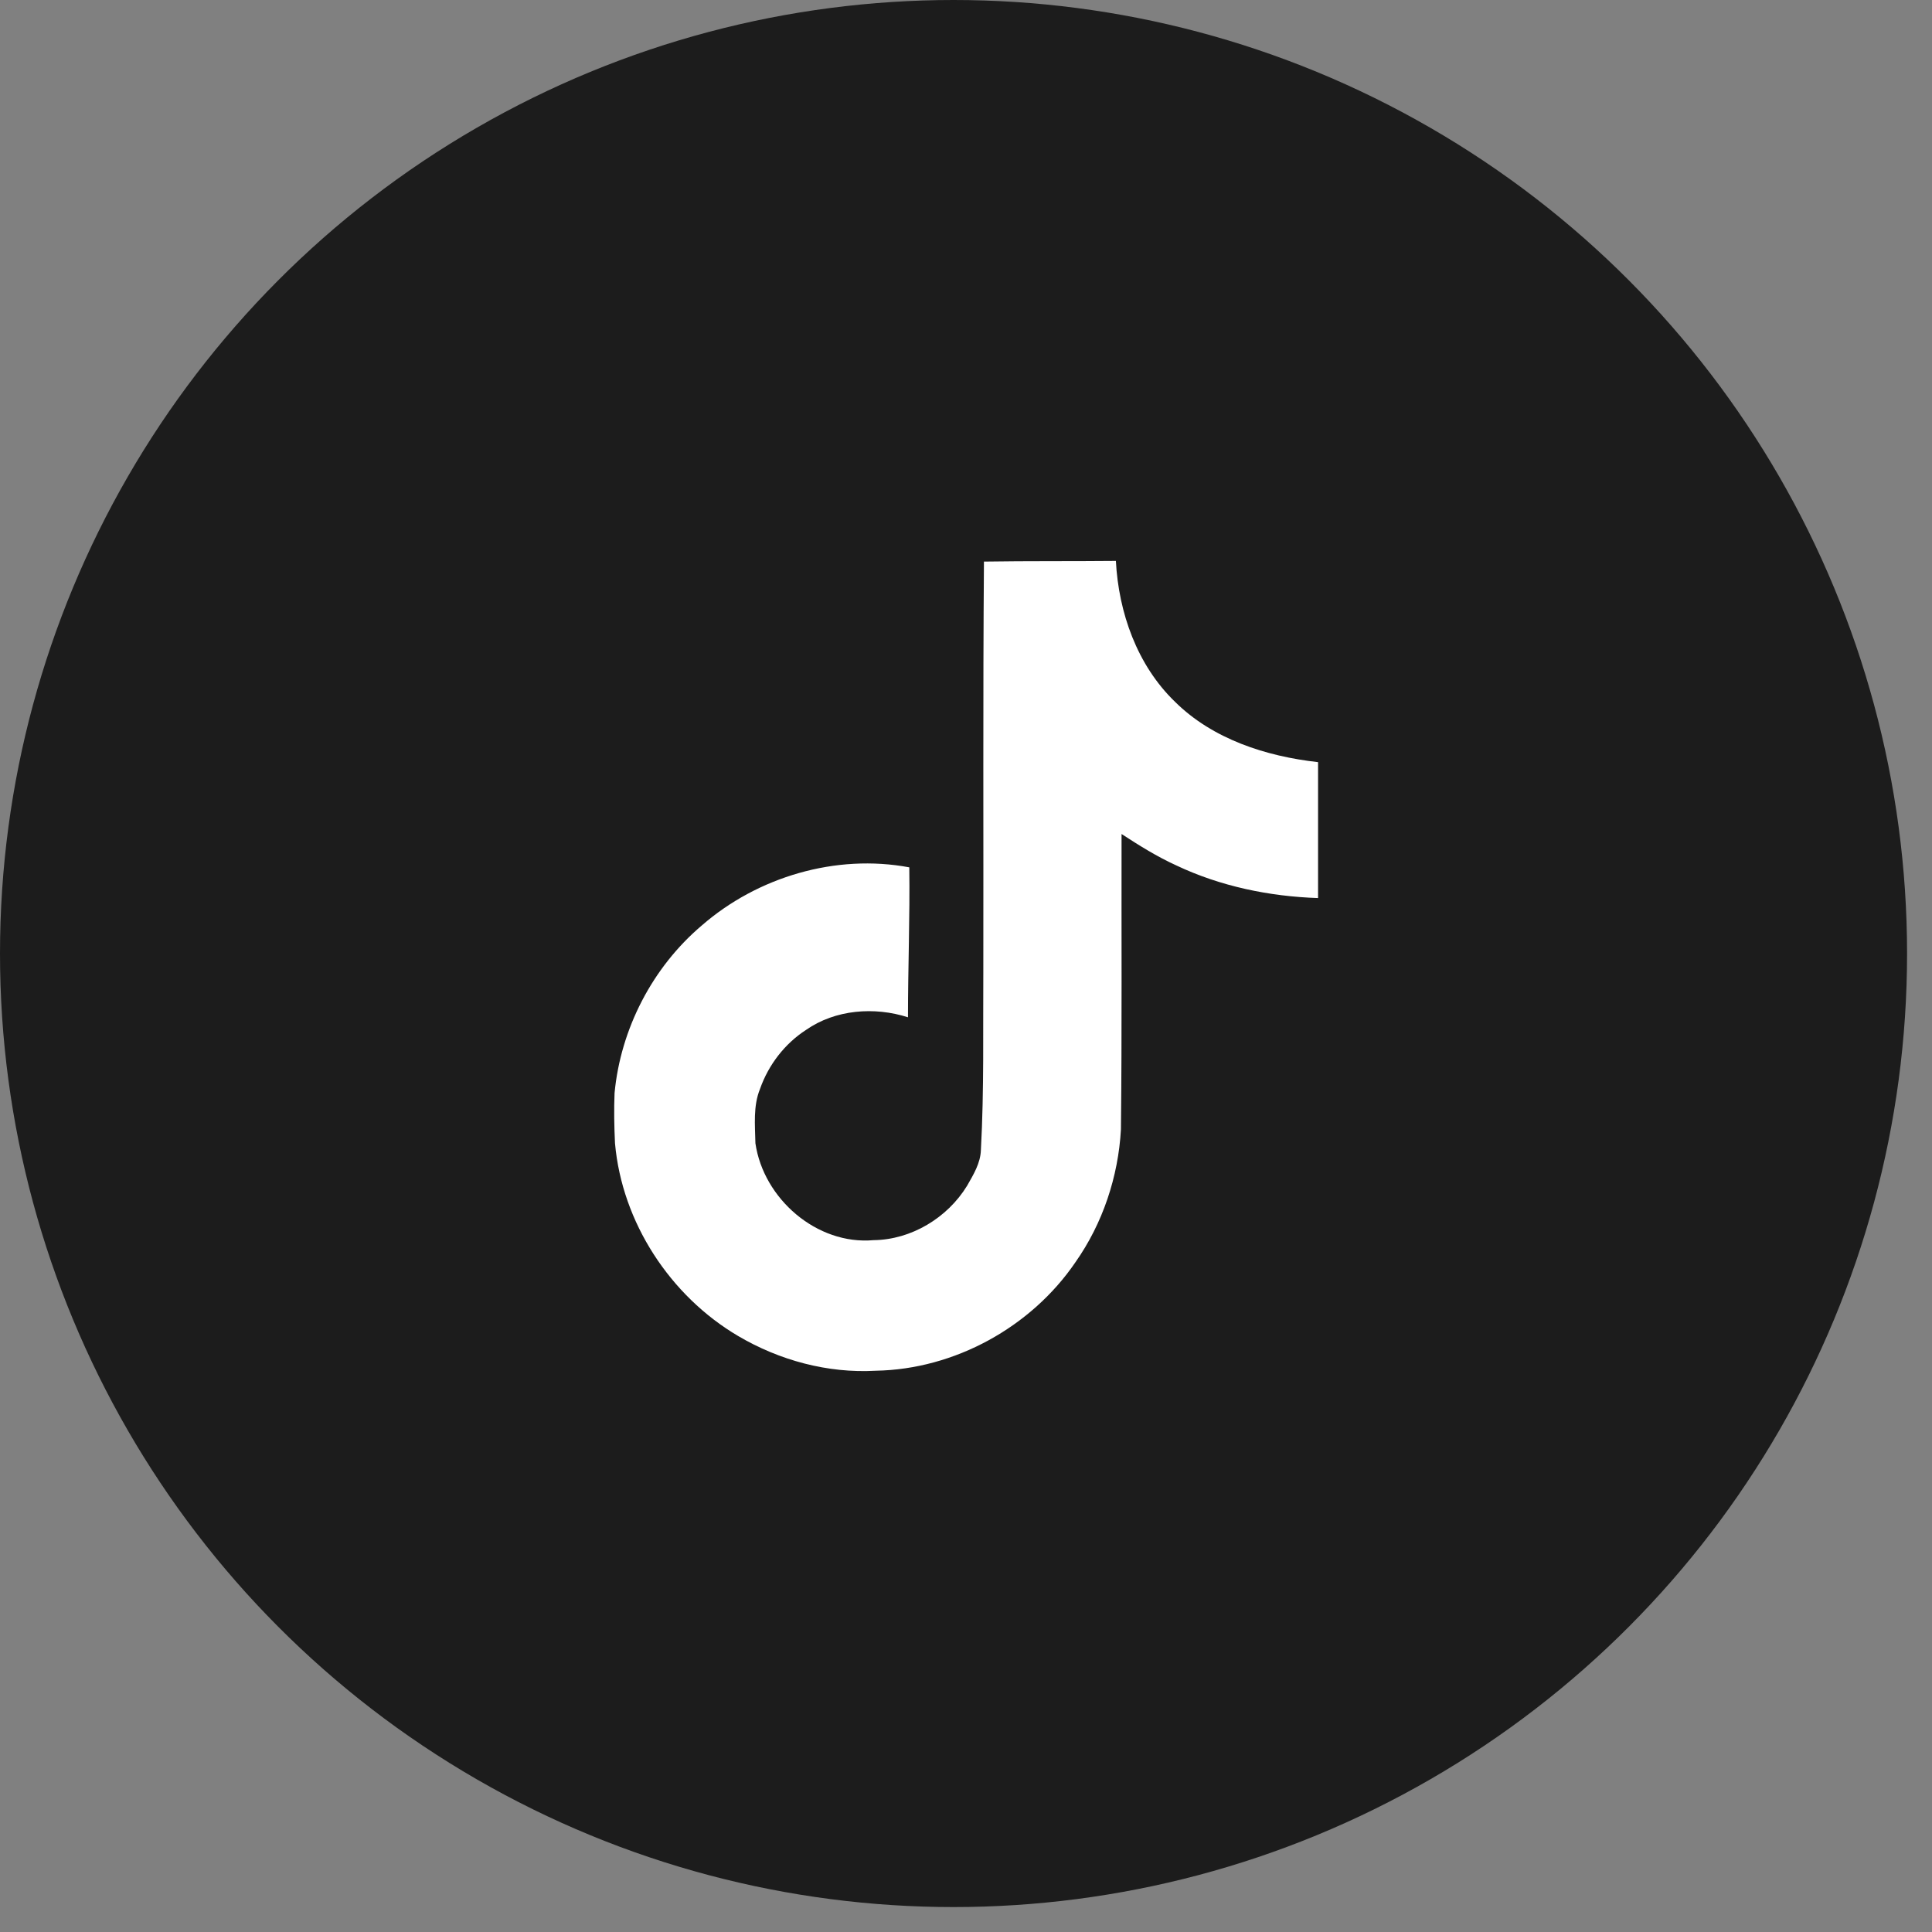 <svg width="31" height="31" viewBox="0 0 31 31" fill="none" xmlns="http://www.w3.org/2000/svg">
<rect x="0" y="0" width="31" height="31" fill="#808080" stroke="none"/>
<circle cx="15.3" cy="15.3" r="15.3" fill="#1C1C1C"/>
<g clip-path="url(#clip0_110_517)">
<path d="M15.788 9.011C16.497 9 17.201 9.007 17.905 9C17.948 9.829 18.246 10.674 18.853 11.26C19.459 11.861 20.316 12.136 21.149 12.229V14.41C20.368 14.384 19.583 14.222 18.874 13.886C18.566 13.746 18.278 13.566 17.996 13.382C17.993 14.965 18.003 16.545 17.986 18.122C17.944 18.879 17.694 19.632 17.254 20.256C16.545 21.295 15.316 21.972 14.053 21.994C13.278 22.038 12.504 21.826 11.844 21.437C10.75 20.792 9.98 19.611 9.868 18.344C9.855 18.073 9.85 17.802 9.861 17.538C9.959 16.507 10.469 15.521 11.26 14.85C12.157 14.069 13.413 13.697 14.59 13.917C14.601 14.72 14.569 15.521 14.569 16.323C14.031 16.15 13.403 16.198 12.934 16.525C12.591 16.747 12.33 17.087 12.195 17.472C12.083 17.747 12.115 18.052 12.121 18.344C12.25 19.233 13.105 19.98 14.017 19.899C14.622 19.892 15.202 19.541 15.517 19.027C15.619 18.848 15.733 18.663 15.739 18.452C15.792 17.483 15.771 16.518 15.778 15.549C15.782 13.366 15.771 11.188 15.788 9.011L15.788 9.011Z" fill="white"/>
</g>
<defs>
<clipPath id="clip0_110_517">
<rect width="13" height="13" fill="white" transform="translate(9 9)"/>
</clipPath>
</defs>
</svg>
